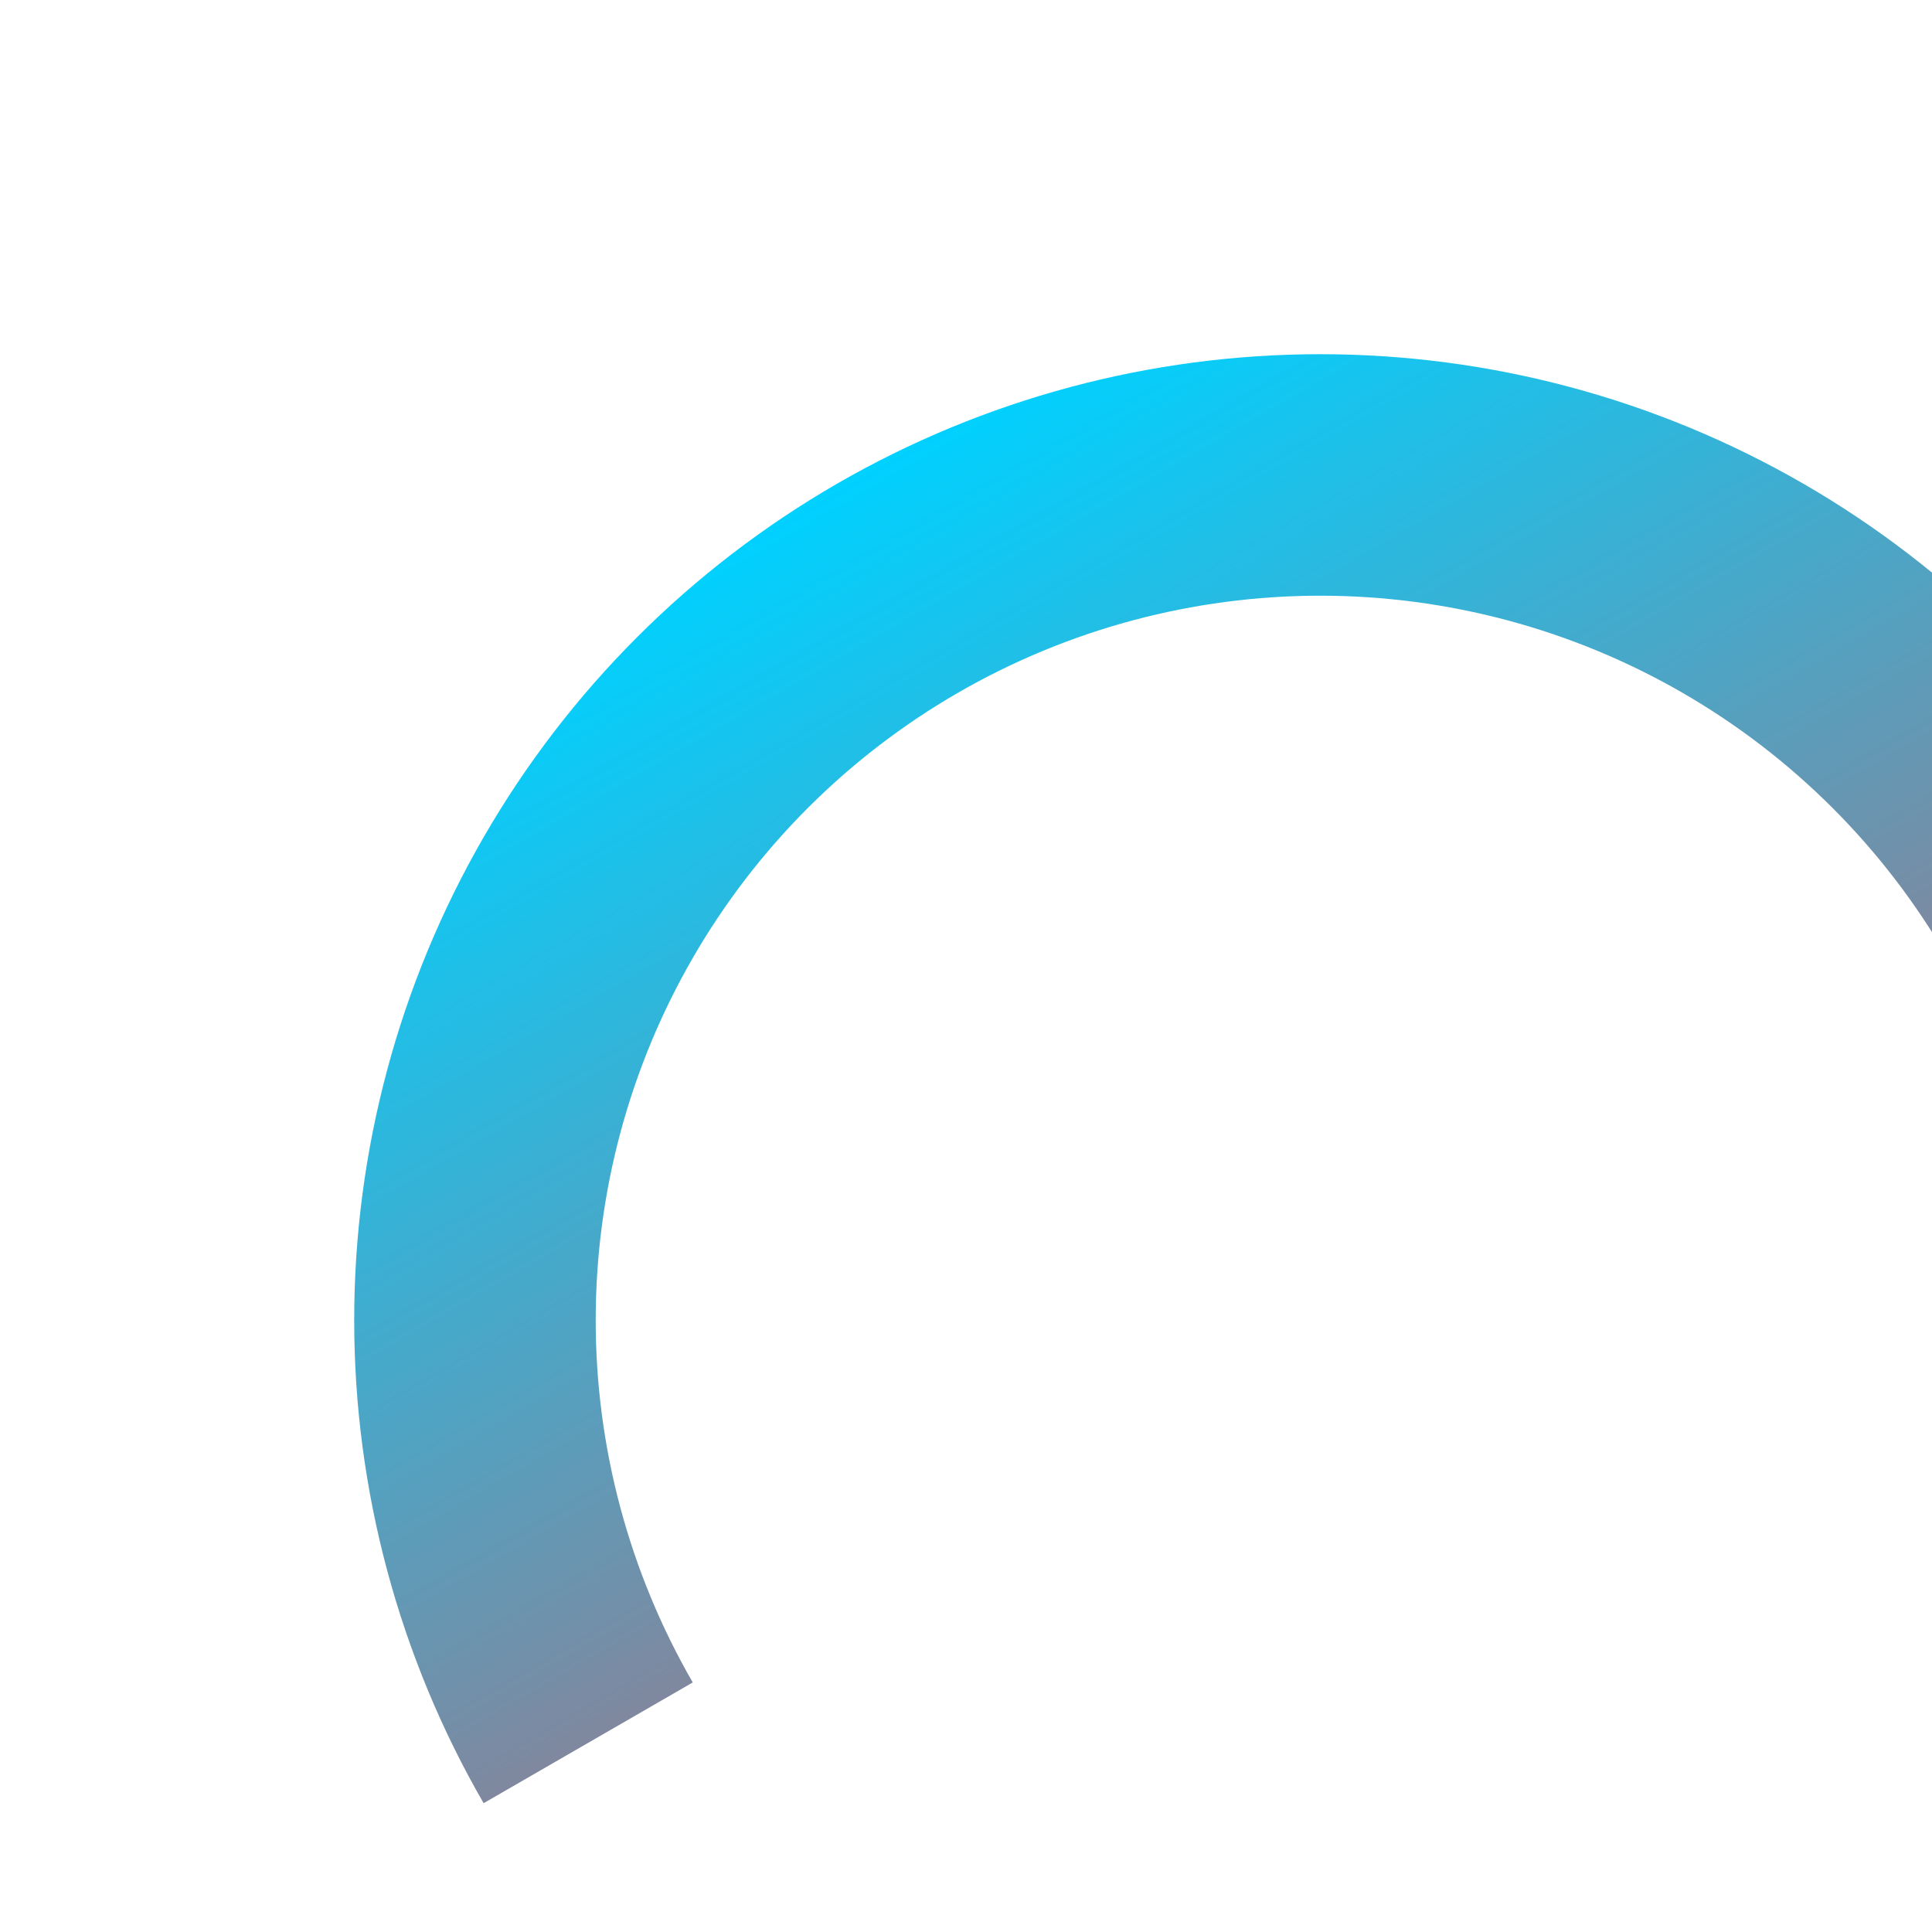 <svg width="300" height="300" viewBox="0 0 300 300" fill="none" xmlns="http://www.w3.org/2000/svg">
<path d="M75.096 280C61.93 257.196 54.999 231.328 55 204.996C55.001 178.664 61.933 152.797 75.1 129.993C88.267 107.19 107.205 88.254 130.01 75.09C152.815 61.926 178.684 54.997 205.016 55C231.348 55.003 257.215 61.937 280.017 75.106C302.819 88.275 321.753 107.214 334.916 130.02C348.078 152.827 355.005 178.696 355 205.028C354.995 231.359 348.059 257.226 334.888 280.027L302.416 261.27C312.294 244.169 317.496 224.77 317.5 205.021C317.504 185.272 312.308 165.87 302.437 148.765C292.565 131.661 278.365 117.456 261.263 107.58C244.161 97.703 224.761 92.502 205.012 92.5C185.263 92.498 165.861 97.695 148.758 107.568C131.654 117.441 117.45 131.642 107.575 148.745C97.7 165.847 92.501 185.248 92.5 204.997C92.499 224.746 97.698 244.147 107.572 261.25L75.096 280Z" fill="url(#paint0_linear)"/>
<defs>
<linearGradient id="paint0_linear" x1="280" y1="334.904" x2="130" y2="75.096" gradientUnits="userSpaceOnUse">
<stop stop-color="#FF3F3F"/>
<stop offset="1" stop-color="#00D1FF"/>
</linearGradient>
</defs>
</svg>
